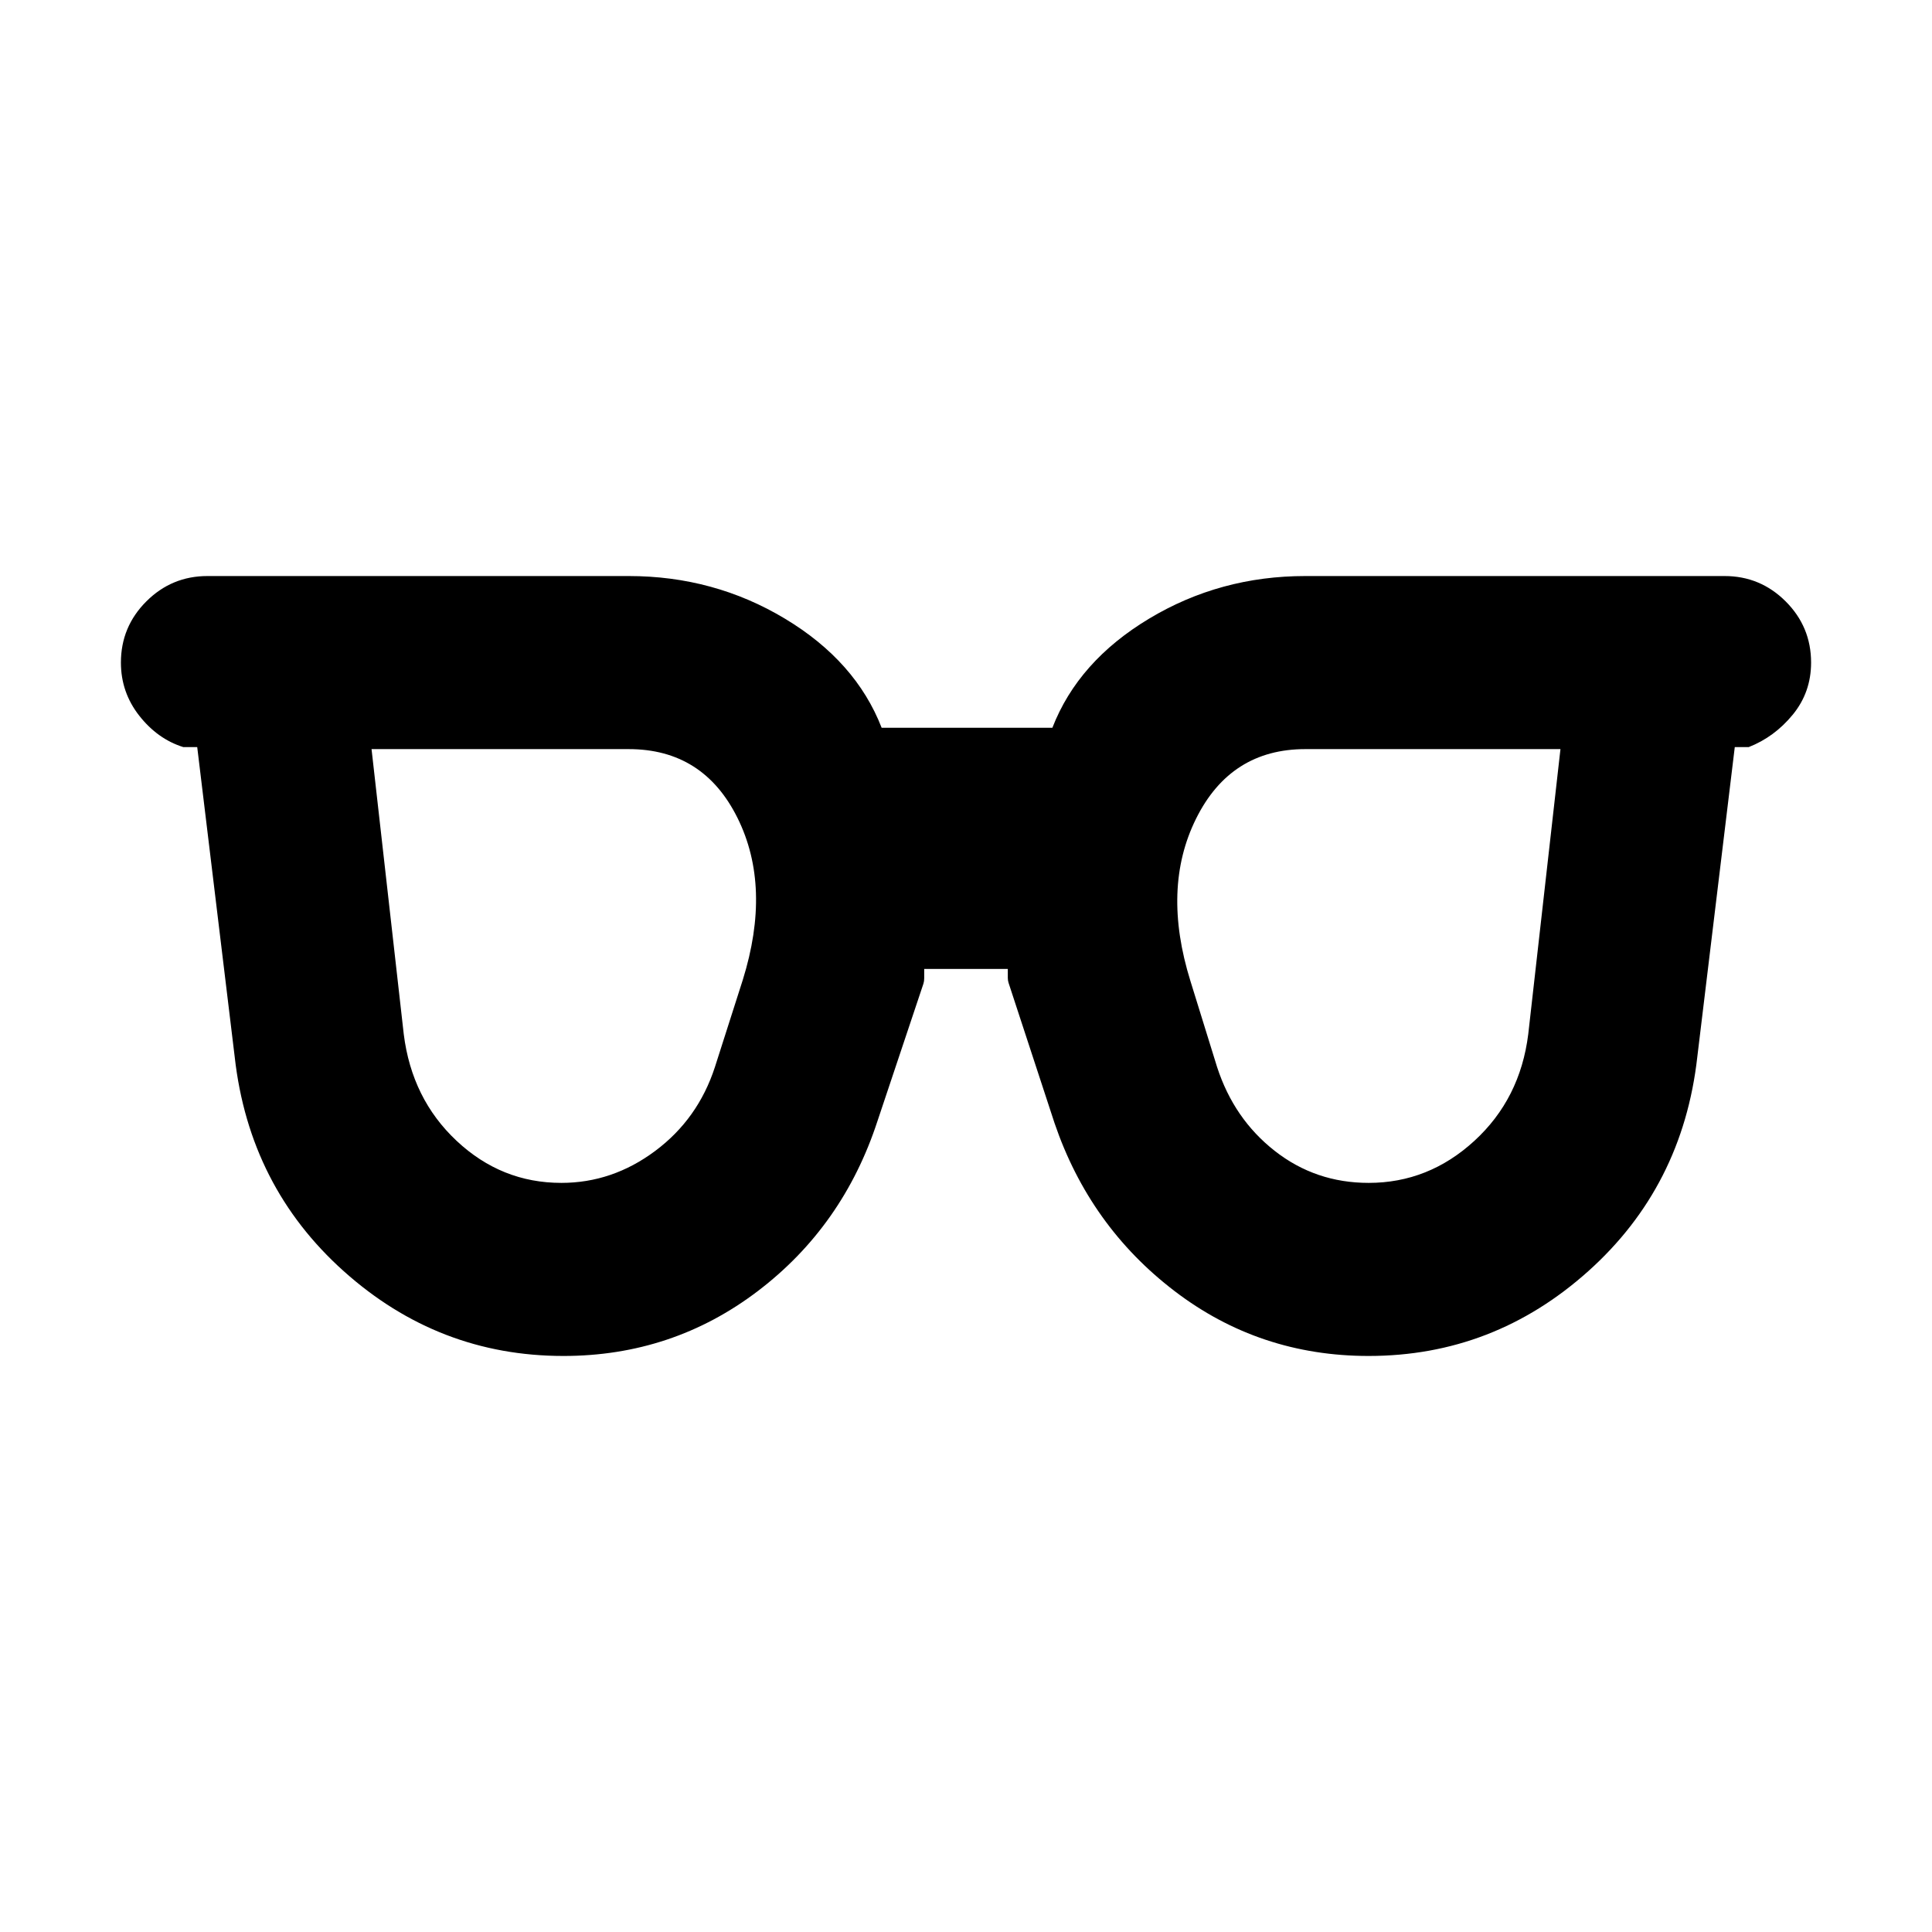 <svg xmlns="http://www.w3.org/2000/svg" height="24" viewBox="0 -960 960 960" width="24"><path d="M278.92-372.23q25.39 0 46.66-15.89 21.27-15.88 29.65-41.65l13.85-43.31q14.38-46.15-2.58-80.42t-54.11-34.27H184.62l16 141.62q4 32.15 26.27 53.03 22.26 20.89 52.03 20.89Zm401.16 0q29.77 0 52.53-20.89 22.77-20.88 26.77-53.03l16-141.62H648.61q-37.15 0-54.3 34.58-17.16 34.57-2.77 80.73l13.23 42.69q8.38 25.77 28.65 41.65 20.27 15.89 46.66 15.89Zm-400.16 86q-62.07 0-109.07-42.08-47-42.08-54.23-106.54L98-588.77h-6.92q-12.77-4-21.89-15.61-9.11-11.62-9.11-26.39 0-17.77 12.61-30.38 12.62-12.62 30.39-12.62h209.31q42.38 0 77.61 21.16 35.23 21.15 48.08 54.23h84.84q12.85-33.08 48.08-54.23 35.23-21.16 77.61-21.16h208.31q17.77 0 30.39 12.62 12.61 12.61 12.61 30.38 0 14.77-9.11 25.89-9.12 11.11-21.89 16.11H862l-18.62 153.92q-7.23 64.46-54.23 106.54-47 42.08-109.07 42.08-54.23 0-96.43-32.23-42.19-32.23-59.65-83.46l-22.85-69.7q-.38-1.15-.38-2.5v-4.42h-41.54v4.62q0 1.53-.38 2.69L436-402.92q-17.08 52.23-59.46 84.46-42.39 32.23-96.62 32.23Z"/></svg>